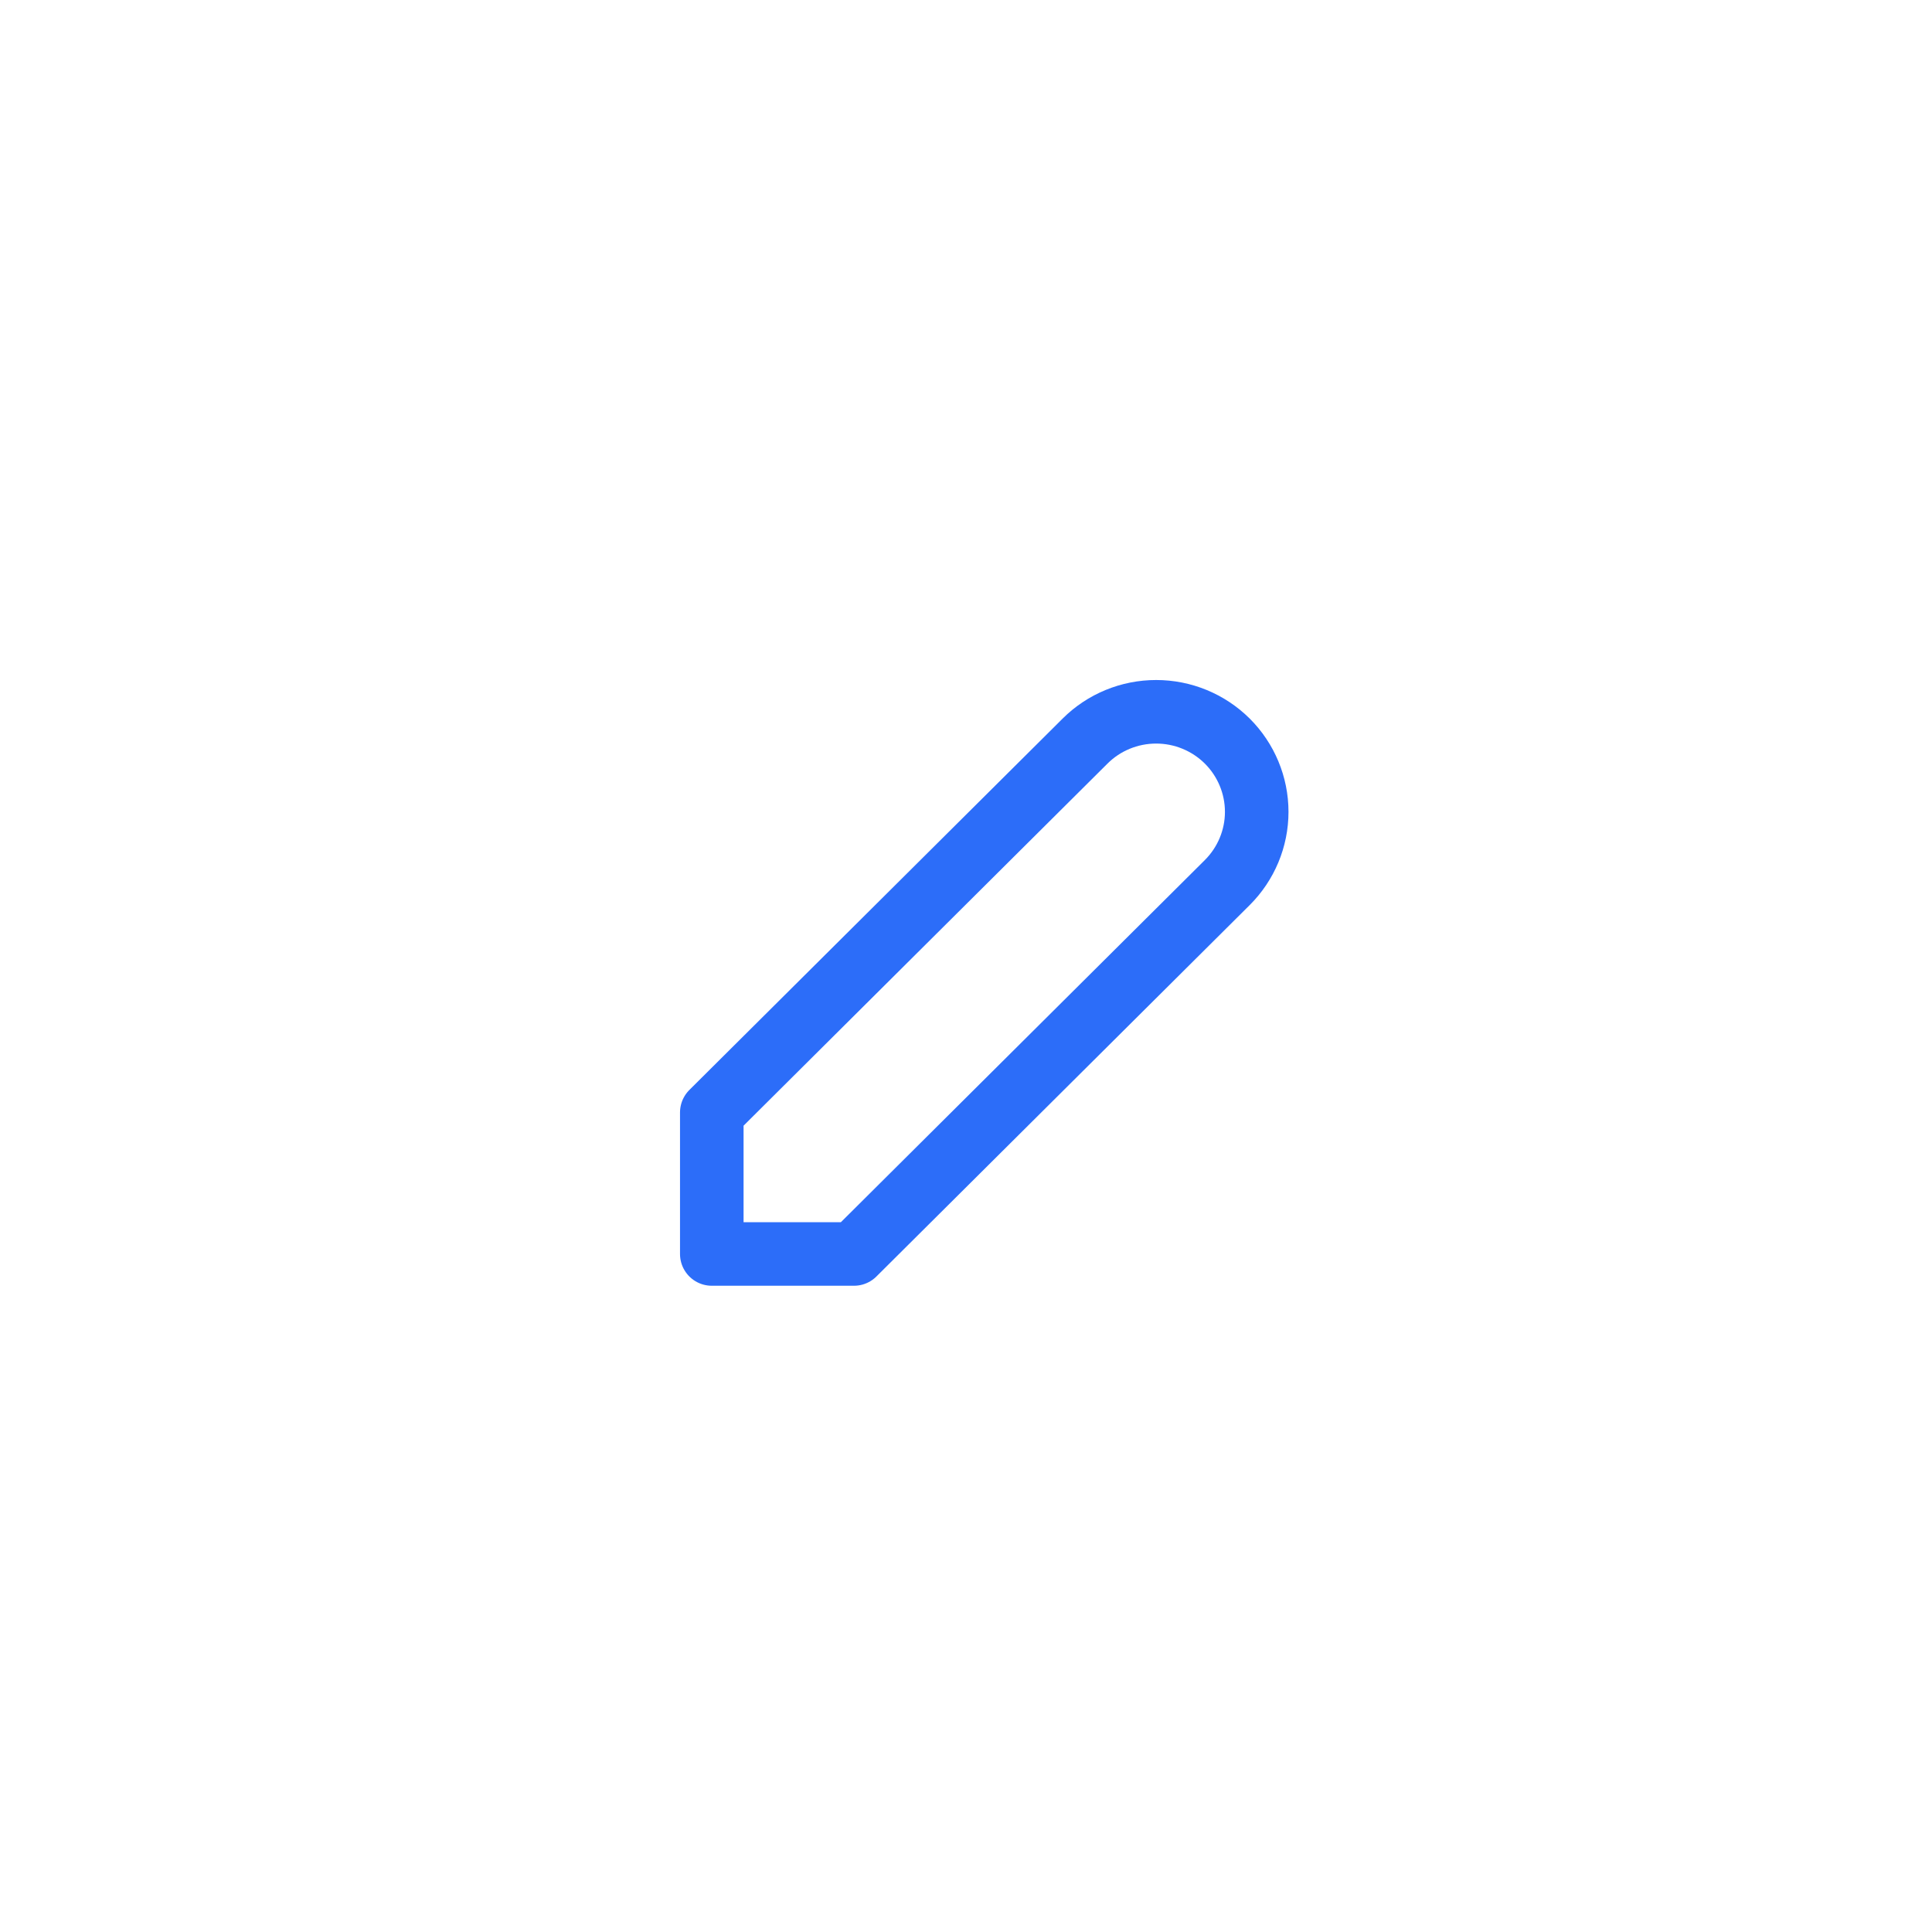 <svg width="38" height="38" viewBox="0 0 38 38" fill="none" xmlns="http://www.w3.org/2000/svg">
<g filter="url(#filter0_d_20572_40124)">
<rect x="5" y="5" width="28" height="28" rx="14" fill="white"/>
<path d="M14 24.664H16.797L24.139 17.359C24.509 16.99 24.718 16.49 24.718 15.968C24.718 15.446 24.509 14.945 24.139 14.576C23.767 14.207 23.265 14 22.74 14C22.215 14 21.712 14.207 21.342 14.576L14 21.881V24.664Z" stroke="#2C6DF9" stroke-width="1.25" stroke-linecap="round" stroke-linejoin="round"/>
</g>
<defs>
<filter id="filter0_d_20572_40124" x="0" y="0" width="38" height="38" filterUnits="userSpaceOnUse" color-interpolation-filters="sRGB">
<feFlood flood-opacity="0" result="BackgroundImageFix"/>
<feColorMatrix in="SourceAlpha" type="matrix" values="0 0 0 0 0 0 0 0 0 0 0 0 0 0 0 0 0 0 127 0" result="hardAlpha"/>
<feOffset/>
<feGaussianBlur stdDeviation="2.5"/>
<feColorMatrix type="matrix" values="0 0 0 0 0 0 0 0 0 0 0 0 0 0 0 0 0 0 0.23 0"/>
<feBlend mode="normal" in2="BackgroundImageFix" result="effect1_dropShadow_20572_40124"/>
<feBlend mode="normal" in="SourceGraphic" in2="effect1_dropShadow_20572_40124" result="shape"/>
</filter>
</defs>
</svg>
